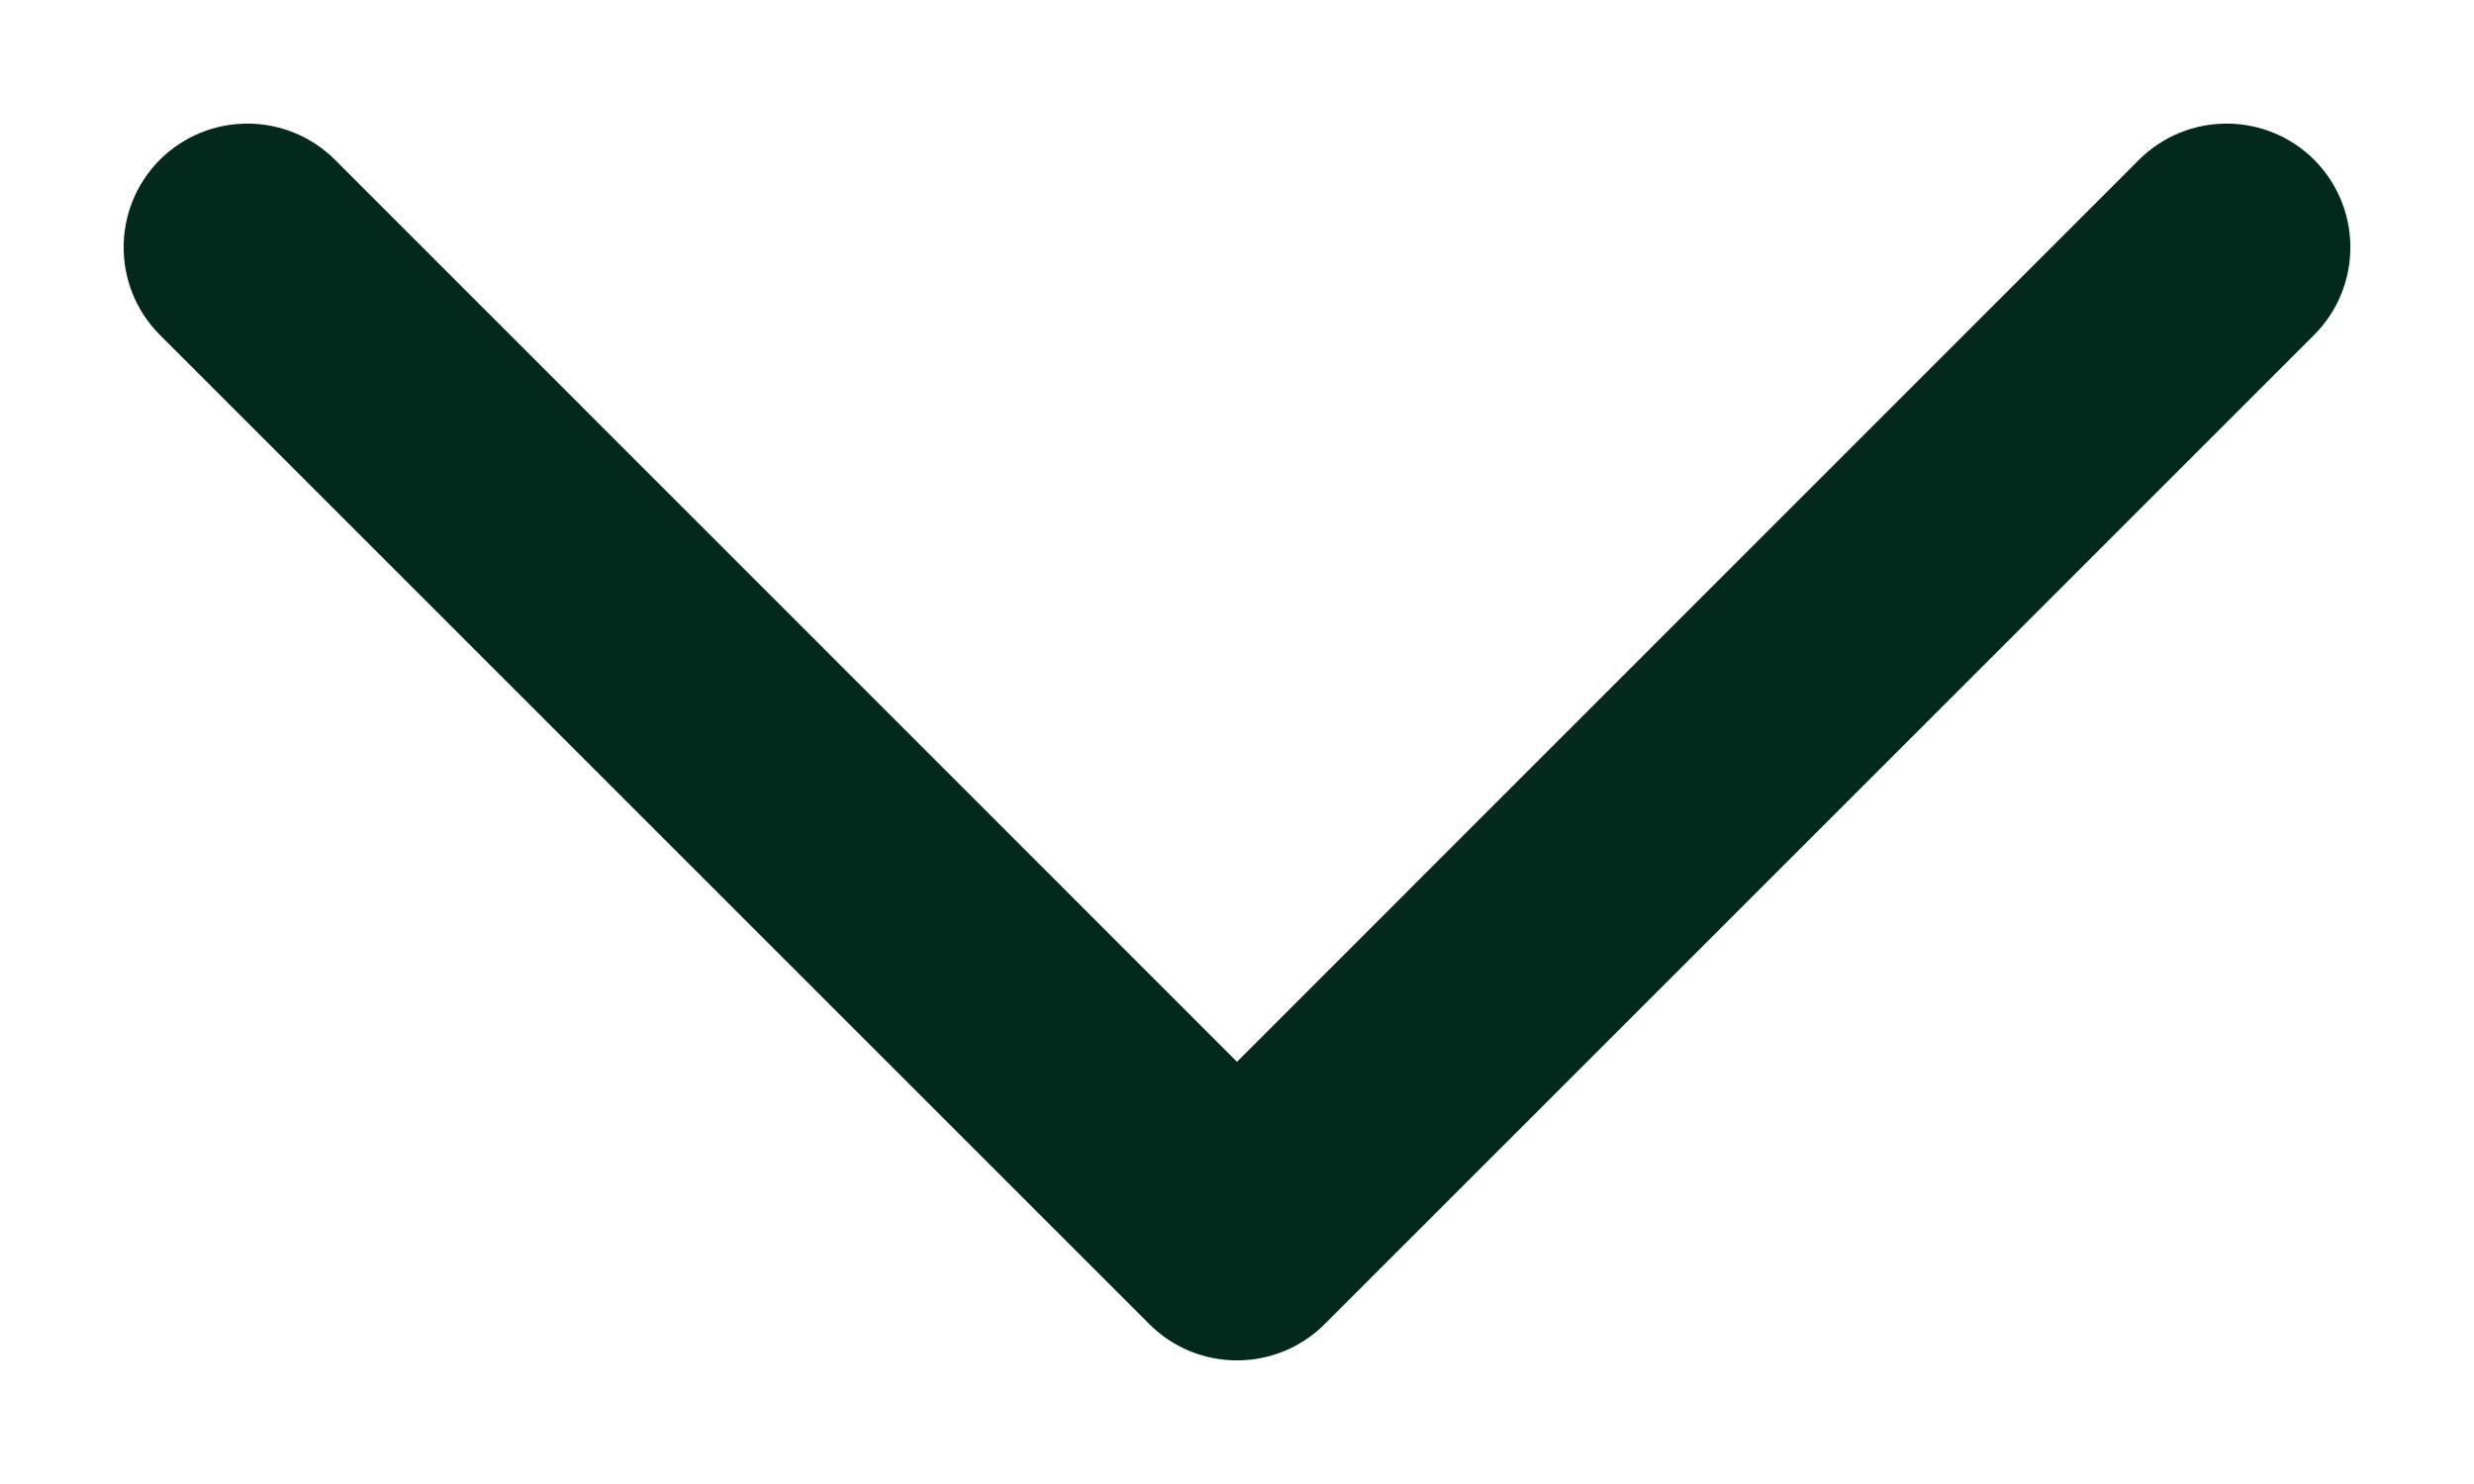 <svg width="10" height="6" viewBox="0 0 10 6" fill="none" xmlns="http://www.w3.org/2000/svg">
<path fill-rule="evenodd" clip-rule="evenodd" d="M0.646 0.646C0.842 0.451 1.158 0.451 1.354 0.646L5 4.293L8.646 0.646C8.842 0.451 9.158 0.451 9.354 0.646C9.549 0.842 9.549 1.158 9.354 1.354L5.354 5.354C5.158 5.549 4.842 5.549 4.646 5.354L0.646 1.354C0.451 1.158 0.451 0.842 0.646 0.646Z" fill="#02291C"/>
</svg>
